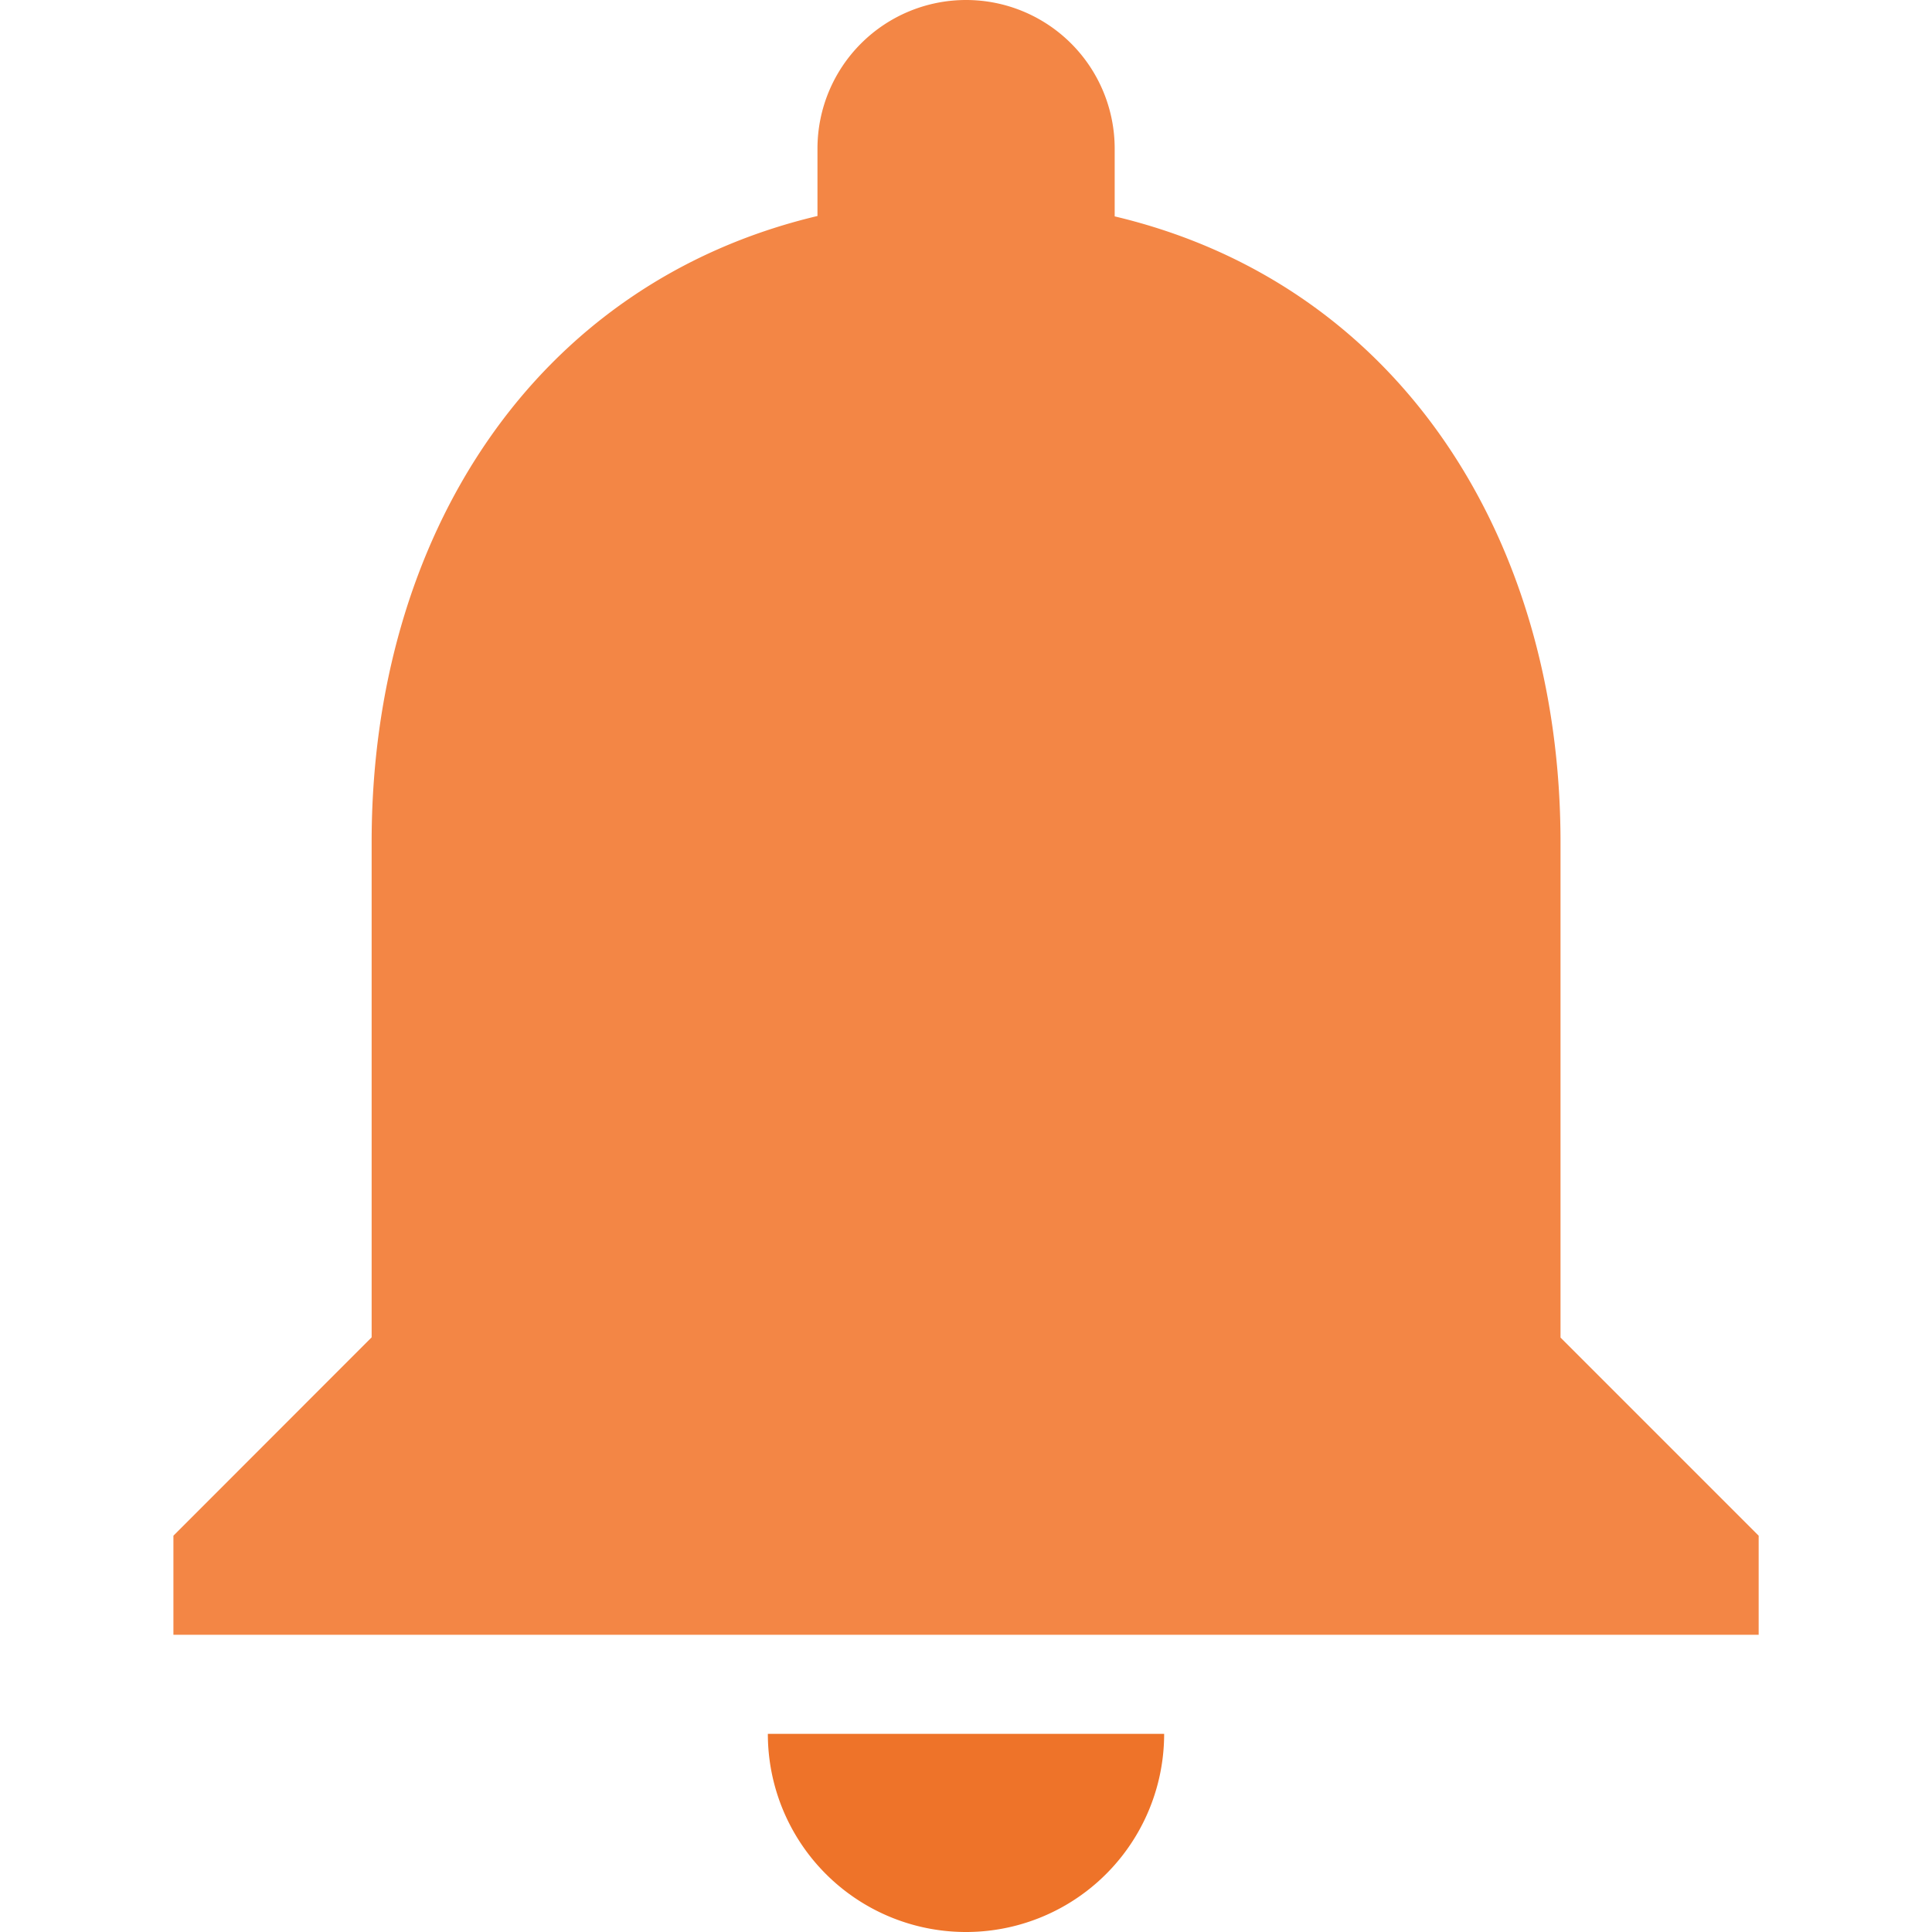 <svg xmlns="http://www.w3.org/2000/svg" xmlns:xlink="http://www.w3.org/1999/xlink" width="25" height="25" viewBox="0 0 25 25">
  <defs>
    <clipPath id="clip-path">
      <rect id="Rectangle_265" data-name="Rectangle 265" width="25" height="25" transform="translate(97 617)" fill="#fff" stroke="#707070" stroke-width="1"/>
    </clipPath>
    <linearGradient id="linear-gradient" x1="0.5" y1="0.59" x2="0.5" y2="0.59" gradientUnits="objectBoundingBox">
      <stop offset="0" stop-color="#f79961"/>
      <stop offset="1" stop-color="#ee7329"/>
    </linearGradient>
  </defs>
  <g id="Mask_Group_43" data-name="Mask Group 43" transform="translate(-97 -617)" clip-path="url(#clip-path)">
    <g id="notification_3_" data-name="notification (3)" transform="translate(99.244 617)">
      <g id="Group_111" data-name="Group 111">
        <g id="Group_110" data-name="Group 110">
          <path id="Path_892" data-name="Path 892" d="M15.282,31.282a2.563,2.563,0,0,0,2.564-2.564H12.718A2.563,2.563,0,0,0,15.282,31.282Z" transform="translate(-5.026 -6.282)" fill="#ee7329"/>
          <path id="Path_893" data-name="Path 893" d="M20.821,17.308V10.9c0-3.942-2.1-7.231-5.769-8.1V1.923a1.923,1.923,0,1,0-3.846,0v.872c-3.673.872-5.769,4.16-5.769,8.1v6.41L2.872,19.872v1.282H23.385V19.872Z" transform="translate(-2.872)" fill="url(#linear-gradient)"/>
        </g>
      </g>
    </g>
  </g>
</svg>
